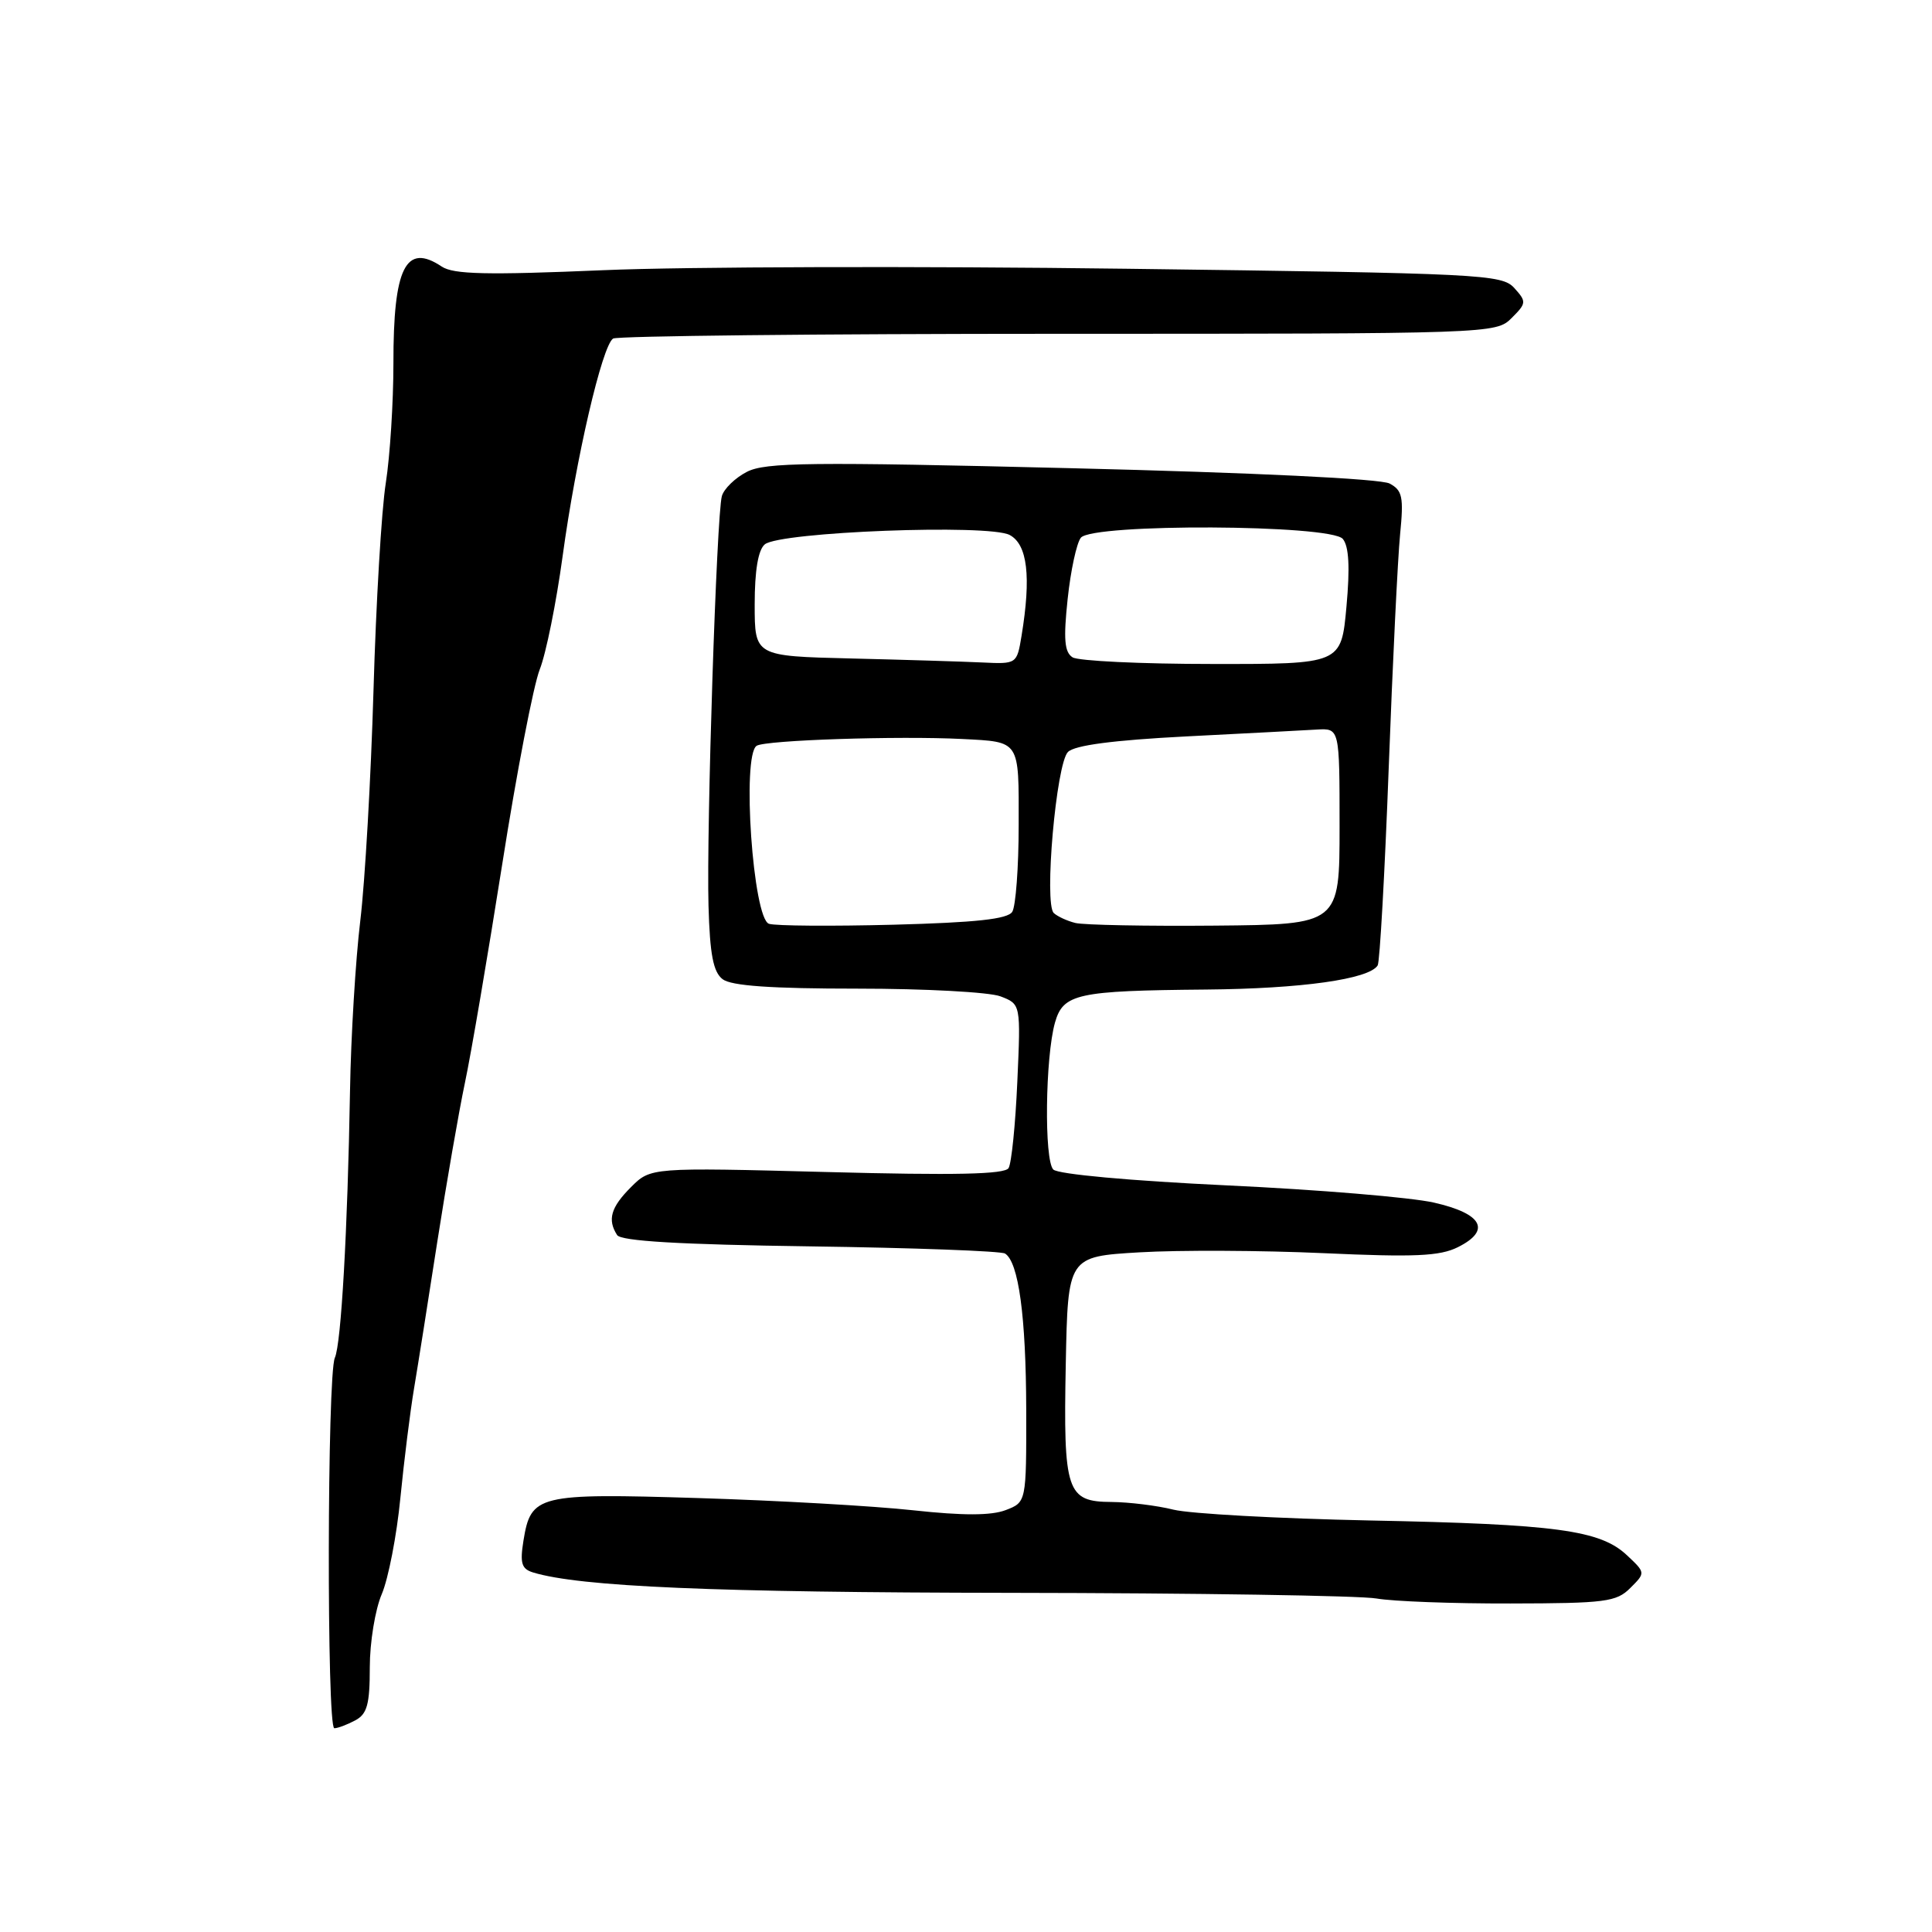 <?xml version="1.0" encoding="UTF-8" standalone="no"?>
<!DOCTYPE svg PUBLIC "-//W3C//DTD SVG 1.1//EN" "http://www.w3.org/Graphics/SVG/1.1/DTD/svg11.dtd" >
<svg xmlns="http://www.w3.org/2000/svg" xmlns:xlink="http://www.w3.org/1999/xlink" version="1.1" viewBox="0 0 256 256">
 <g >
 <path fill="currentColor"
d=" M 47.07 227.96 C 48.65 227.12 49.00 225.84 49.00 220.93 C 49.00 217.63 49.71 213.26 50.59 211.22 C 51.46 209.17 52.57 203.45 53.05 198.50 C 53.54 193.55 54.35 187.03 54.86 184.00 C 55.37 180.97 56.76 172.20 57.95 164.50 C 59.15 156.80 60.79 147.35 61.60 143.50 C 62.42 139.65 64.64 126.60 66.55 114.50 C 68.45 102.40 70.69 90.79 71.52 88.70 C 72.35 86.61 73.71 79.86 74.55 73.70 C 76.31 60.75 79.79 45.79 81.24 44.86 C 81.80 44.52 108.34 44.23 140.23 44.23 C 197.64 44.23 198.23 44.21 200.29 42.15 C 202.27 40.17 202.29 39.98 200.65 38.16 C 199.00 36.35 196.42 36.22 149.21 35.61 C 121.87 35.25 90.72 35.34 80.00 35.80 C 64.46 36.46 60.10 36.36 58.53 35.32 C 53.76 32.13 52.11 35.44 52.13 48.17 C 52.13 53.30 51.68 60.42 51.12 64.00 C 50.55 67.58 49.82 79.95 49.49 91.50 C 49.15 103.05 48.37 116.78 47.74 122.00 C 47.11 127.22 46.50 137.35 46.38 144.50 C 46.06 163.02 45.21 178.06 44.37 179.91 C 43.35 182.15 43.28 229.00 44.30 229.00 C 44.76 229.00 46.00 228.53 47.07 227.96 Z  M 216.02 210.42 C 218.05 208.40 218.05 208.40 215.58 206.08 C 212.04 202.75 206.24 201.96 181.50 201.47 C 169.40 201.22 157.70 200.58 155.50 200.04 C 153.30 199.49 149.60 199.04 147.29 199.02 C 141.33 198.99 140.89 197.68 141.22 180.76 C 141.50 166.50 141.50 166.50 151.00 165.94 C 156.22 165.63 167.19 165.68 175.37 166.05 C 187.44 166.60 190.79 166.45 193.17 165.26 C 197.63 163.04 196.44 160.81 190.00 159.35 C 186.97 158.66 174.63 157.63 162.57 157.07 C 149.71 156.46 140.19 155.59 139.57 154.97 C 138.34 153.74 138.50 140.07 139.79 135.50 C 140.88 131.67 142.71 131.27 159.81 131.12 C 172.45 131.01 181.42 129.75 182.55 127.92 C 182.83 127.47 183.49 115.71 184.01 101.80 C 184.53 87.88 185.21 73.94 185.52 70.81 C 186.01 65.85 185.83 64.98 184.13 64.07 C 182.95 63.44 166.14 62.63 141.98 62.04 C 107.34 61.19 101.41 61.26 98.97 62.52 C 97.41 63.32 95.92 64.77 95.65 65.74 C 94.95 68.23 93.60 109.80 93.88 120.00 C 94.06 126.48 94.51 128.80 95.75 129.75 C 96.90 130.63 102.17 131.00 113.63 131.00 C 122.56 131.00 131.08 131.46 132.56 132.02 C 135.26 133.05 135.26 133.05 134.80 143.34 C 134.55 149.00 134.03 154.15 133.64 154.78 C 133.12 155.61 126.59 155.75 109.58 155.30 C 86.22 154.69 86.22 154.69 83.61 157.30 C 80.94 159.97 80.46 161.61 81.77 163.65 C 82.28 164.45 90.03 164.91 107.34 165.15 C 121.01 165.34 132.63 165.77 133.17 166.10 C 134.97 167.22 135.95 174.42 135.98 186.77 C 136.00 199.05 136.00 199.05 133.25 200.10 C 131.33 200.83 127.62 200.84 121.00 200.12 C 115.78 199.55 102.95 198.82 92.49 198.50 C 71.21 197.85 70.35 198.06 69.36 204.15 C 68.88 207.14 69.11 207.89 70.64 208.36 C 76.87 210.25 94.64 211.01 133.97 211.06 C 158.46 211.09 180.25 211.43 182.40 211.81 C 184.54 212.19 192.53 212.49 200.15 212.47 C 212.70 212.45 214.19 212.26 216.02 210.42 Z  M 101.90 122.41 C 99.77 121.75 98.27 100.08 100.26 98.82 C 101.44 98.07 119.00 97.49 127.50 97.92 C 135.21 98.32 135.00 98.00 134.98 109.32 C 134.98 114.92 134.59 120.09 134.13 120.82 C 133.52 121.79 129.30 122.24 118.40 122.53 C 110.20 122.74 102.78 122.69 101.90 122.41 Z  M 142.50 122.30 C 141.40 122.03 140.11 121.43 139.63 120.98 C 138.32 119.74 139.95 101.19 141.51 99.64 C 142.40 98.75 147.49 98.08 157.16 97.58 C 165.05 97.18 172.85 96.77 174.50 96.67 C 177.50 96.50 177.50 96.50 177.50 109.50 C 177.50 122.50 177.50 122.50 161.00 122.65 C 151.93 122.73 143.60 122.57 142.50 122.30 Z  M 112.75 87.25 C 100.00 86.94 100.00 86.94 100.00 80.09 C 100.00 75.59 100.46 72.86 101.34 72.13 C 103.35 70.47 131.02 69.41 133.79 70.89 C 136.15 72.15 136.65 76.41 135.36 84.25 C 134.74 87.99 134.73 88.00 130.12 87.78 C 127.58 87.66 119.76 87.42 112.75 87.25 Z  M 142.12 87.10 C 141.05 86.42 140.90 84.71 141.47 79.36 C 141.87 75.59 142.66 71.94 143.22 71.25 C 144.79 69.34 176.33 69.49 177.93 71.41 C 178.74 72.39 178.89 75.16 178.41 80.41 C 177.72 88.00 177.72 88.00 160.61 87.98 C 151.20 87.98 142.88 87.58 142.12 87.10 Z "/>
</g>
</svg>